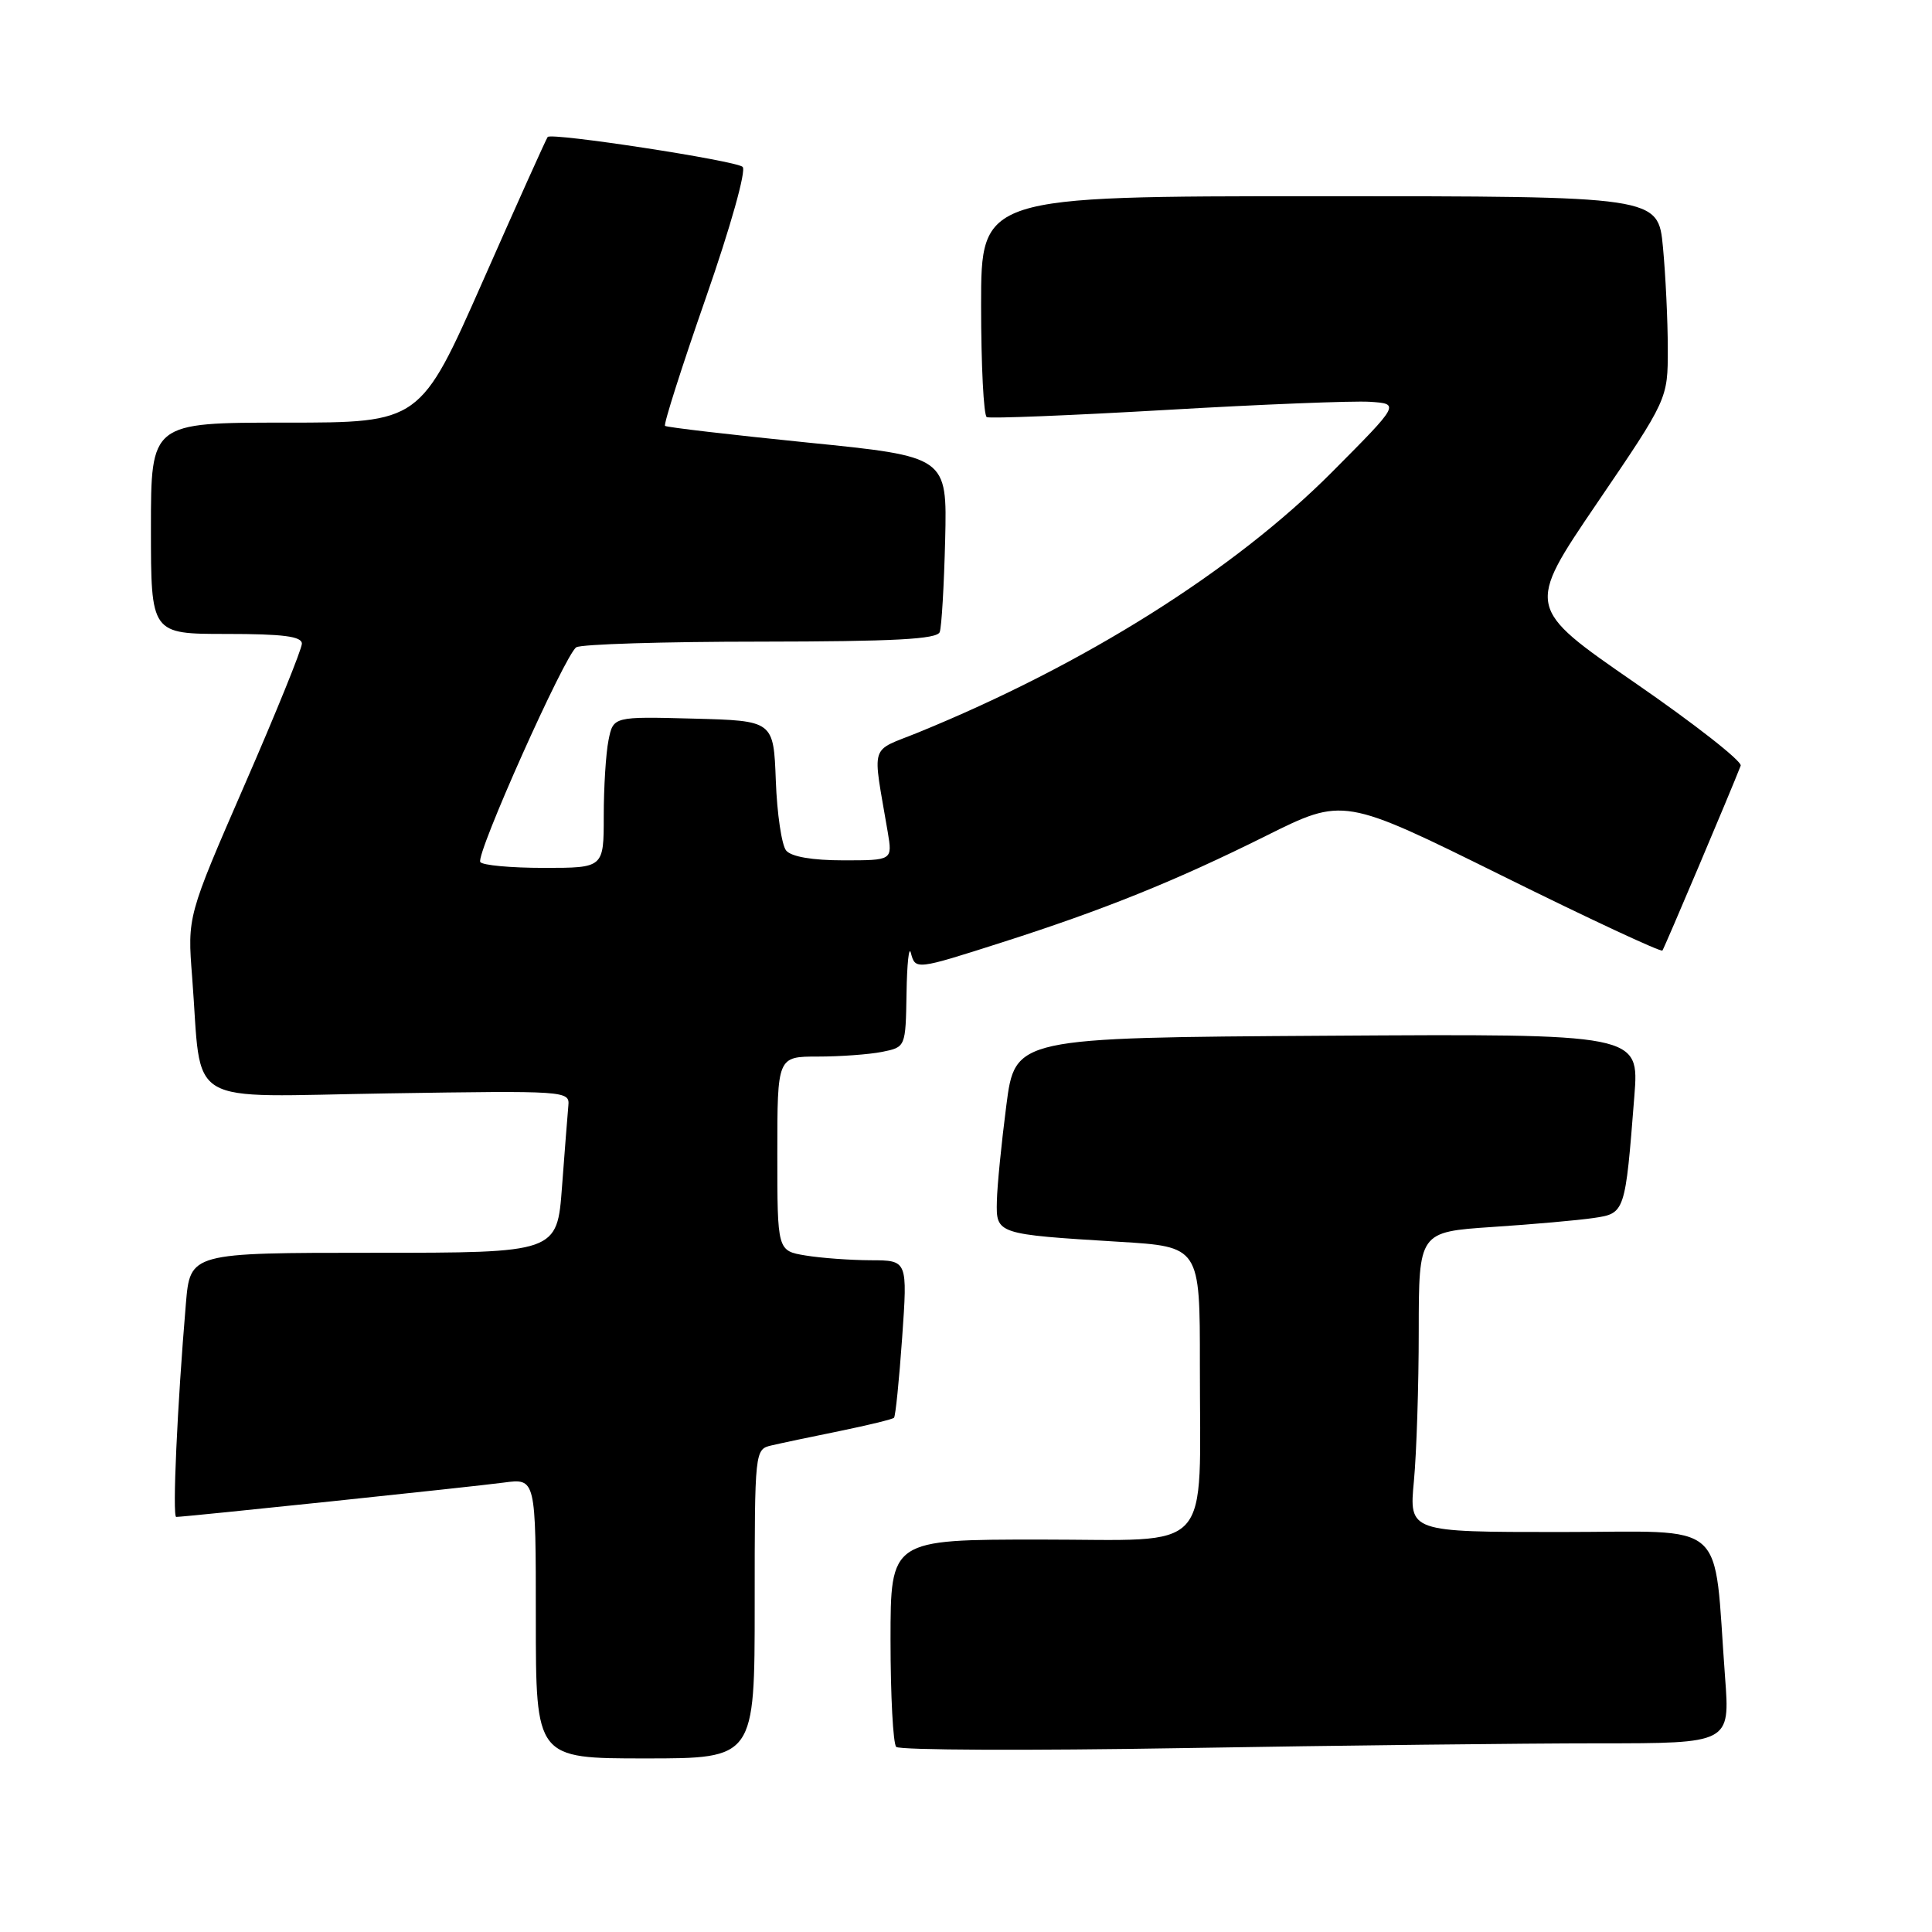<?xml version="1.0" encoding="UTF-8" standalone="no"?>
<!DOCTYPE svg PUBLIC "-//W3C//DTD SVG 1.1//EN" "http://www.w3.org/Graphics/SVG/1.1/DTD/svg11.dtd" >
<svg xmlns="http://www.w3.org/2000/svg" xmlns:xlink="http://www.w3.org/1999/xlink" version="1.1" viewBox="0 0 256 256">
 <g >
 <path fill="currentColor"
d=" M 100.00 212.52 C 100.00 192.10 100.01 192.04 102.25 191.52 C 103.49 191.23 107.56 190.37 111.31 189.61 C 115.05 188.84 118.27 188.06 118.46 187.86 C 118.66 187.66 119.14 182.89 119.54 177.25 C 120.26 167.00 120.26 167.00 115.38 166.99 C 112.70 166.98 108.81 166.70 106.75 166.36 C 103.00 165.74 103.00 165.74 103.00 152.87 C 103.00 140.00 103.00 140.00 108.38 140.00 C 111.33 140.00 115.16 139.72 116.88 139.38 C 120.00 138.75 120.00 138.75 120.12 131.62 C 120.18 127.71 120.44 125.29 120.69 126.25 C 121.29 128.53 121.33 128.53 132.74 124.88 C 146.29 120.55 155.78 116.72 167.76 110.75 C 178.02 105.64 178.02 105.64 198.98 116.01 C 210.51 121.72 220.09 126.19 220.28 125.95 C 220.56 125.57 229.39 104.72 230.65 101.46 C 230.87 100.89 224.56 95.94 216.63 90.47 C 202.21 80.51 202.21 80.51 211.60 66.69 C 221.00 52.87 221.00 52.87 220.99 46.19 C 220.99 42.51 220.70 36.46 220.35 32.75 C 219.71 26.00 219.71 26.00 174.86 26.00 C 130.00 26.00 130.00 26.00 130.00 40.44 C 130.00 48.38 130.34 55.05 130.75 55.27 C 131.16 55.48 141.85 55.05 154.50 54.32 C 167.15 53.58 179.30 53.10 181.50 53.24 C 185.50 53.50 185.50 53.50 176.50 62.55 C 163.49 75.62 143.70 88.07 121.66 97.06 C 115.13 99.72 115.59 98.21 117.63 110.25 C 118.26 114.00 118.26 114.00 111.75 114.00 C 107.64 114.00 104.85 113.52 104.17 112.70 C 103.58 111.99 102.96 107.83 102.80 103.45 C 102.50 95.50 102.50 95.50 91.88 95.22 C 81.26 94.94 81.26 94.94 80.63 98.09 C 80.28 99.83 80.00 104.34 80.00 108.12 C 80.00 115.00 80.00 115.00 72.06 115.00 C 67.69 115.00 63.90 114.65 63.64 114.22 C 63.02 113.22 74.86 86.74 76.36 85.77 C 76.99 85.36 87.98 85.02 100.78 85.02 C 118.49 85.00 124.17 84.70 124.52 83.75 C 124.77 83.06 125.09 77.55 125.24 71.50 C 125.50 60.50 125.50 60.50 107.00 58.64 C 96.83 57.61 88.33 56.62 88.12 56.43 C 87.91 56.23 90.34 48.61 93.52 39.49 C 96.82 30.02 98.91 22.56 98.40 22.11 C 97.45 21.27 73.09 17.54 72.57 18.15 C 72.40 18.34 68.53 26.94 63.98 37.25 C 55.69 56.00 55.69 56.00 37.85 56.00 C 20.00 56.00 20.00 56.00 20.00 70.00 C 20.00 84.00 20.00 84.00 30.00 84.00 C 37.50 84.00 40.00 84.32 40.00 85.29 C 40.00 86.00 36.59 94.42 32.41 104.00 C 24.83 121.42 24.83 121.42 25.46 129.46 C 26.82 147.02 23.94 145.30 51.36 144.88 C 75.01 144.51 75.50 144.54 75.31 146.50 C 75.21 147.60 74.83 152.44 74.47 157.25 C 73.82 166.00 73.82 166.00 49.51 166.00 C 25.20 166.00 25.20 166.00 24.63 172.75 C 23.49 186.22 22.82 201.00 23.35 201.00 C 24.52 201.00 62.76 196.99 66.75 196.45 C 71.00 195.88 71.00 195.88 71.00 214.44 C 71.00 233.00 71.00 233.00 85.50 233.00 C 100.00 233.00 100.00 233.00 100.00 212.52 Z  M 211.78 231.00 C 229.24 231.00 229.24 231.00 228.58 222.25 C 226.99 200.92 229.35 203.00 206.74 203.00 C 186.71 203.00 186.71 203.00 187.35 196.25 C 187.70 192.54 187.99 183.59 187.99 176.37 C 188.00 163.24 188.00 163.24 197.75 162.58 C 203.11 162.23 209.15 161.69 211.17 161.39 C 215.33 160.78 215.35 160.72 216.56 145.24 C 217.21 136.98 217.21 136.98 175.86 137.24 C 134.50 137.50 134.50 137.50 133.34 146.50 C 132.70 151.45 132.13 157.15 132.09 159.17 C 131.98 163.53 132.06 163.55 148.25 164.54 C 159.00 165.19 159.00 165.19 158.99 180.85 C 158.97 206.33 161.09 204.00 137.87 204.00 C 118.00 204.00 118.00 204.00 118.00 217.33 C 118.00 224.67 118.34 231.03 118.75 231.47 C 119.16 231.91 136.34 231.98 156.91 231.63 C 177.49 231.28 202.18 231.00 211.78 231.00 Z "/>
</g>
</svg>